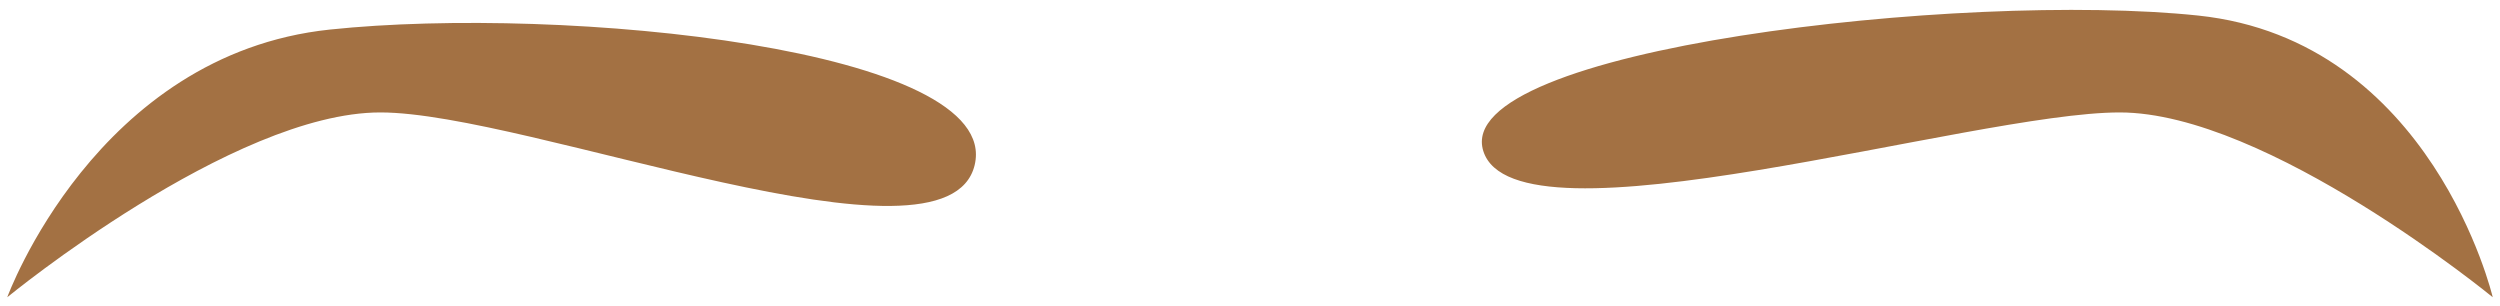 <?xml version="1.0" encoding="UTF-8" standalone="no"?>
<!DOCTYPE svg PUBLIC "-//W3C//DTD SVG 1.1//EN" "http://www.w3.org/Graphics/SVG/1.1/DTD/svg11.dtd">
<svg width="100%" height="100%" viewBox="0 0 188 23" version="1.1" xmlns="http://www.w3.org/2000/svg" xmlns:xlink="http://www.w3.org/1999/xlink" xml:space="preserve" xmlns:serif="http://www.serif.com/" style="fill-rule:evenodd;clip-rule:evenodd;stroke-linejoin:round;stroke-miterlimit:2;">
    <g transform="matrix(1,0,0,1,-156,-157)">
        <g id="brows4" transform="matrix(1,0,0,1,-4.587,4.587)">
            <path d="M161.133,174.766C161.133,174.766 178.07,160.868 189.189,160.868C200.308,160.868 231.779,173.576 233.881,164.828C235.984,156.08 202.998,152.782 185.393,154.636C167.788,156.489 161.133,174.766 161.133,174.766ZM348.041,174.766C348.041,174.766 331.104,160.868 319.985,160.868C308.866,160.868 274.566,171.469 272.132,163.774C269.698,156.08 308.283,151.729 325.888,153.582C343.493,155.435 348.041,174.766 348.041,174.766Z" style="fill:#a37143;"/>
        </g>
    </g>
</svg>
